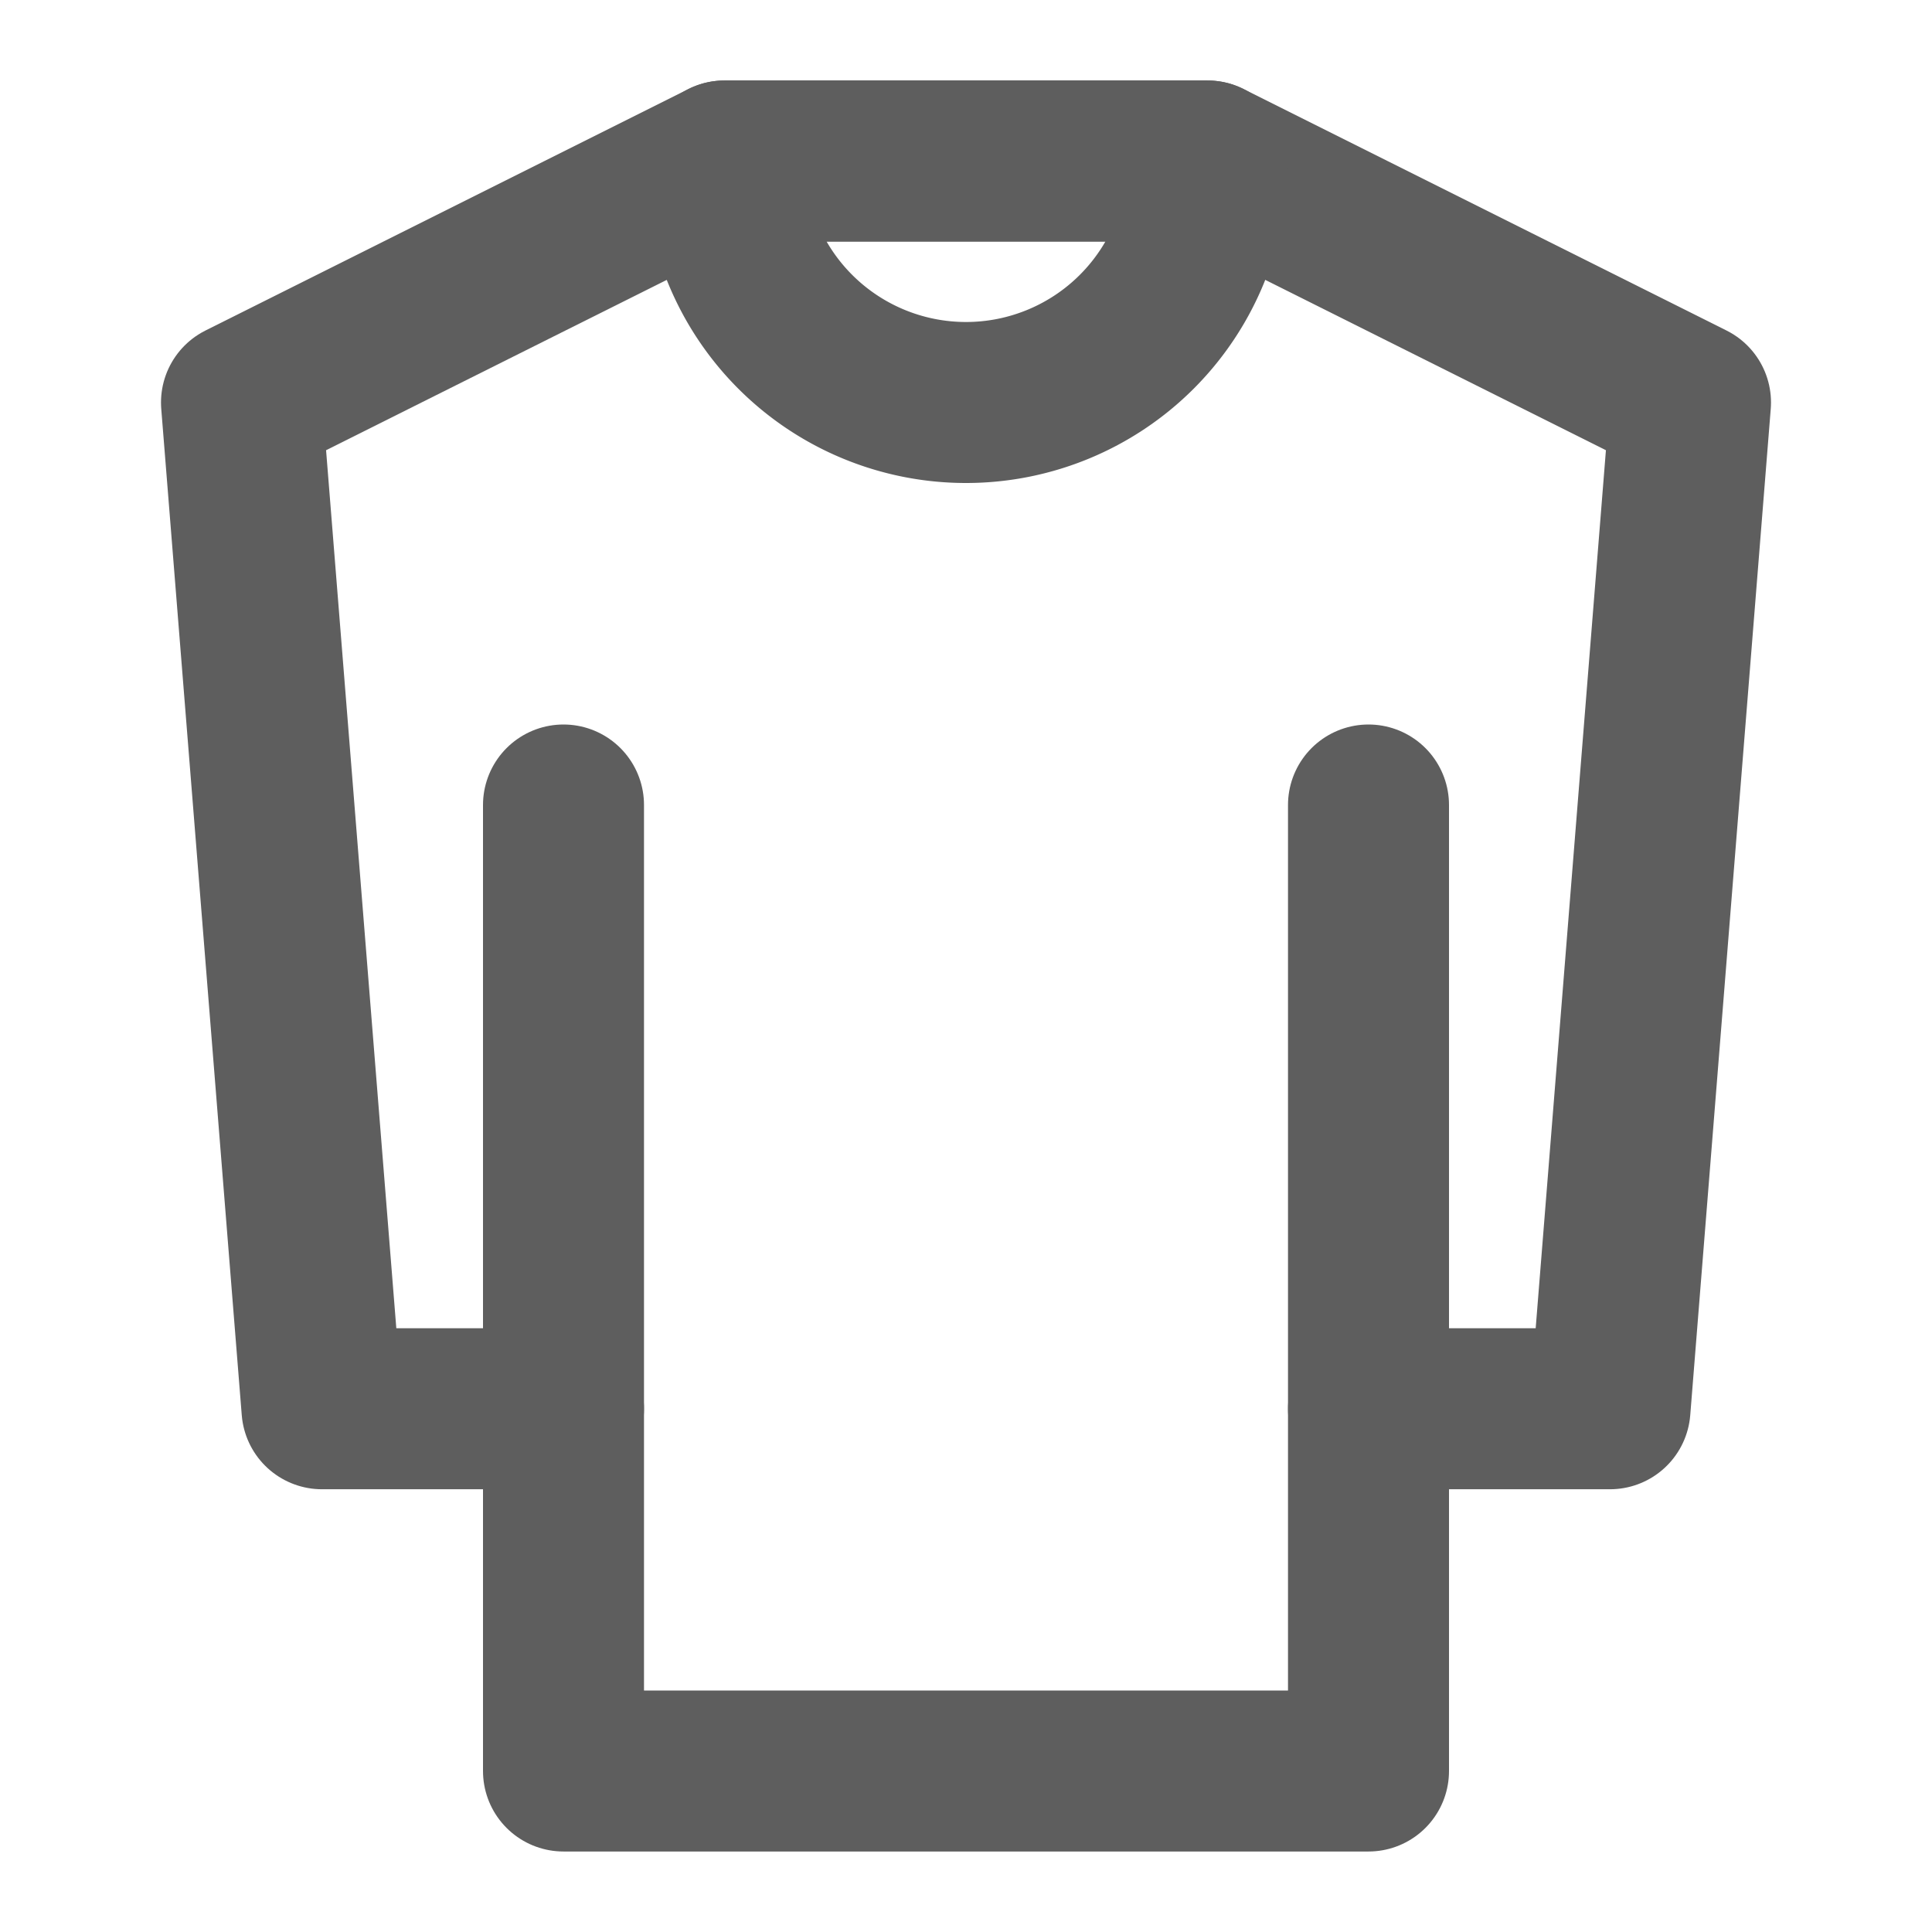 <svg width="80" height="80" fill="none" stroke="#5e5e5e" stroke-linecap="round" stroke-linejoin="round" stroke-width="2" viewBox="0 0 24 24" xmlns="http://www.w3.org/2000/svg">
  <path d="m3 5 6-3h6l6 3-1 12.5h-3V22H7v-4.5H4L3 5Z"></path>
  <path d="M7 17.5V10"></path>
  <path d="M17 17.5V10"></path>
  <path d="M12 5a3 3 0 0 0 3-3H9a3 3 0 0 0 3 3Z"></path>
</svg>